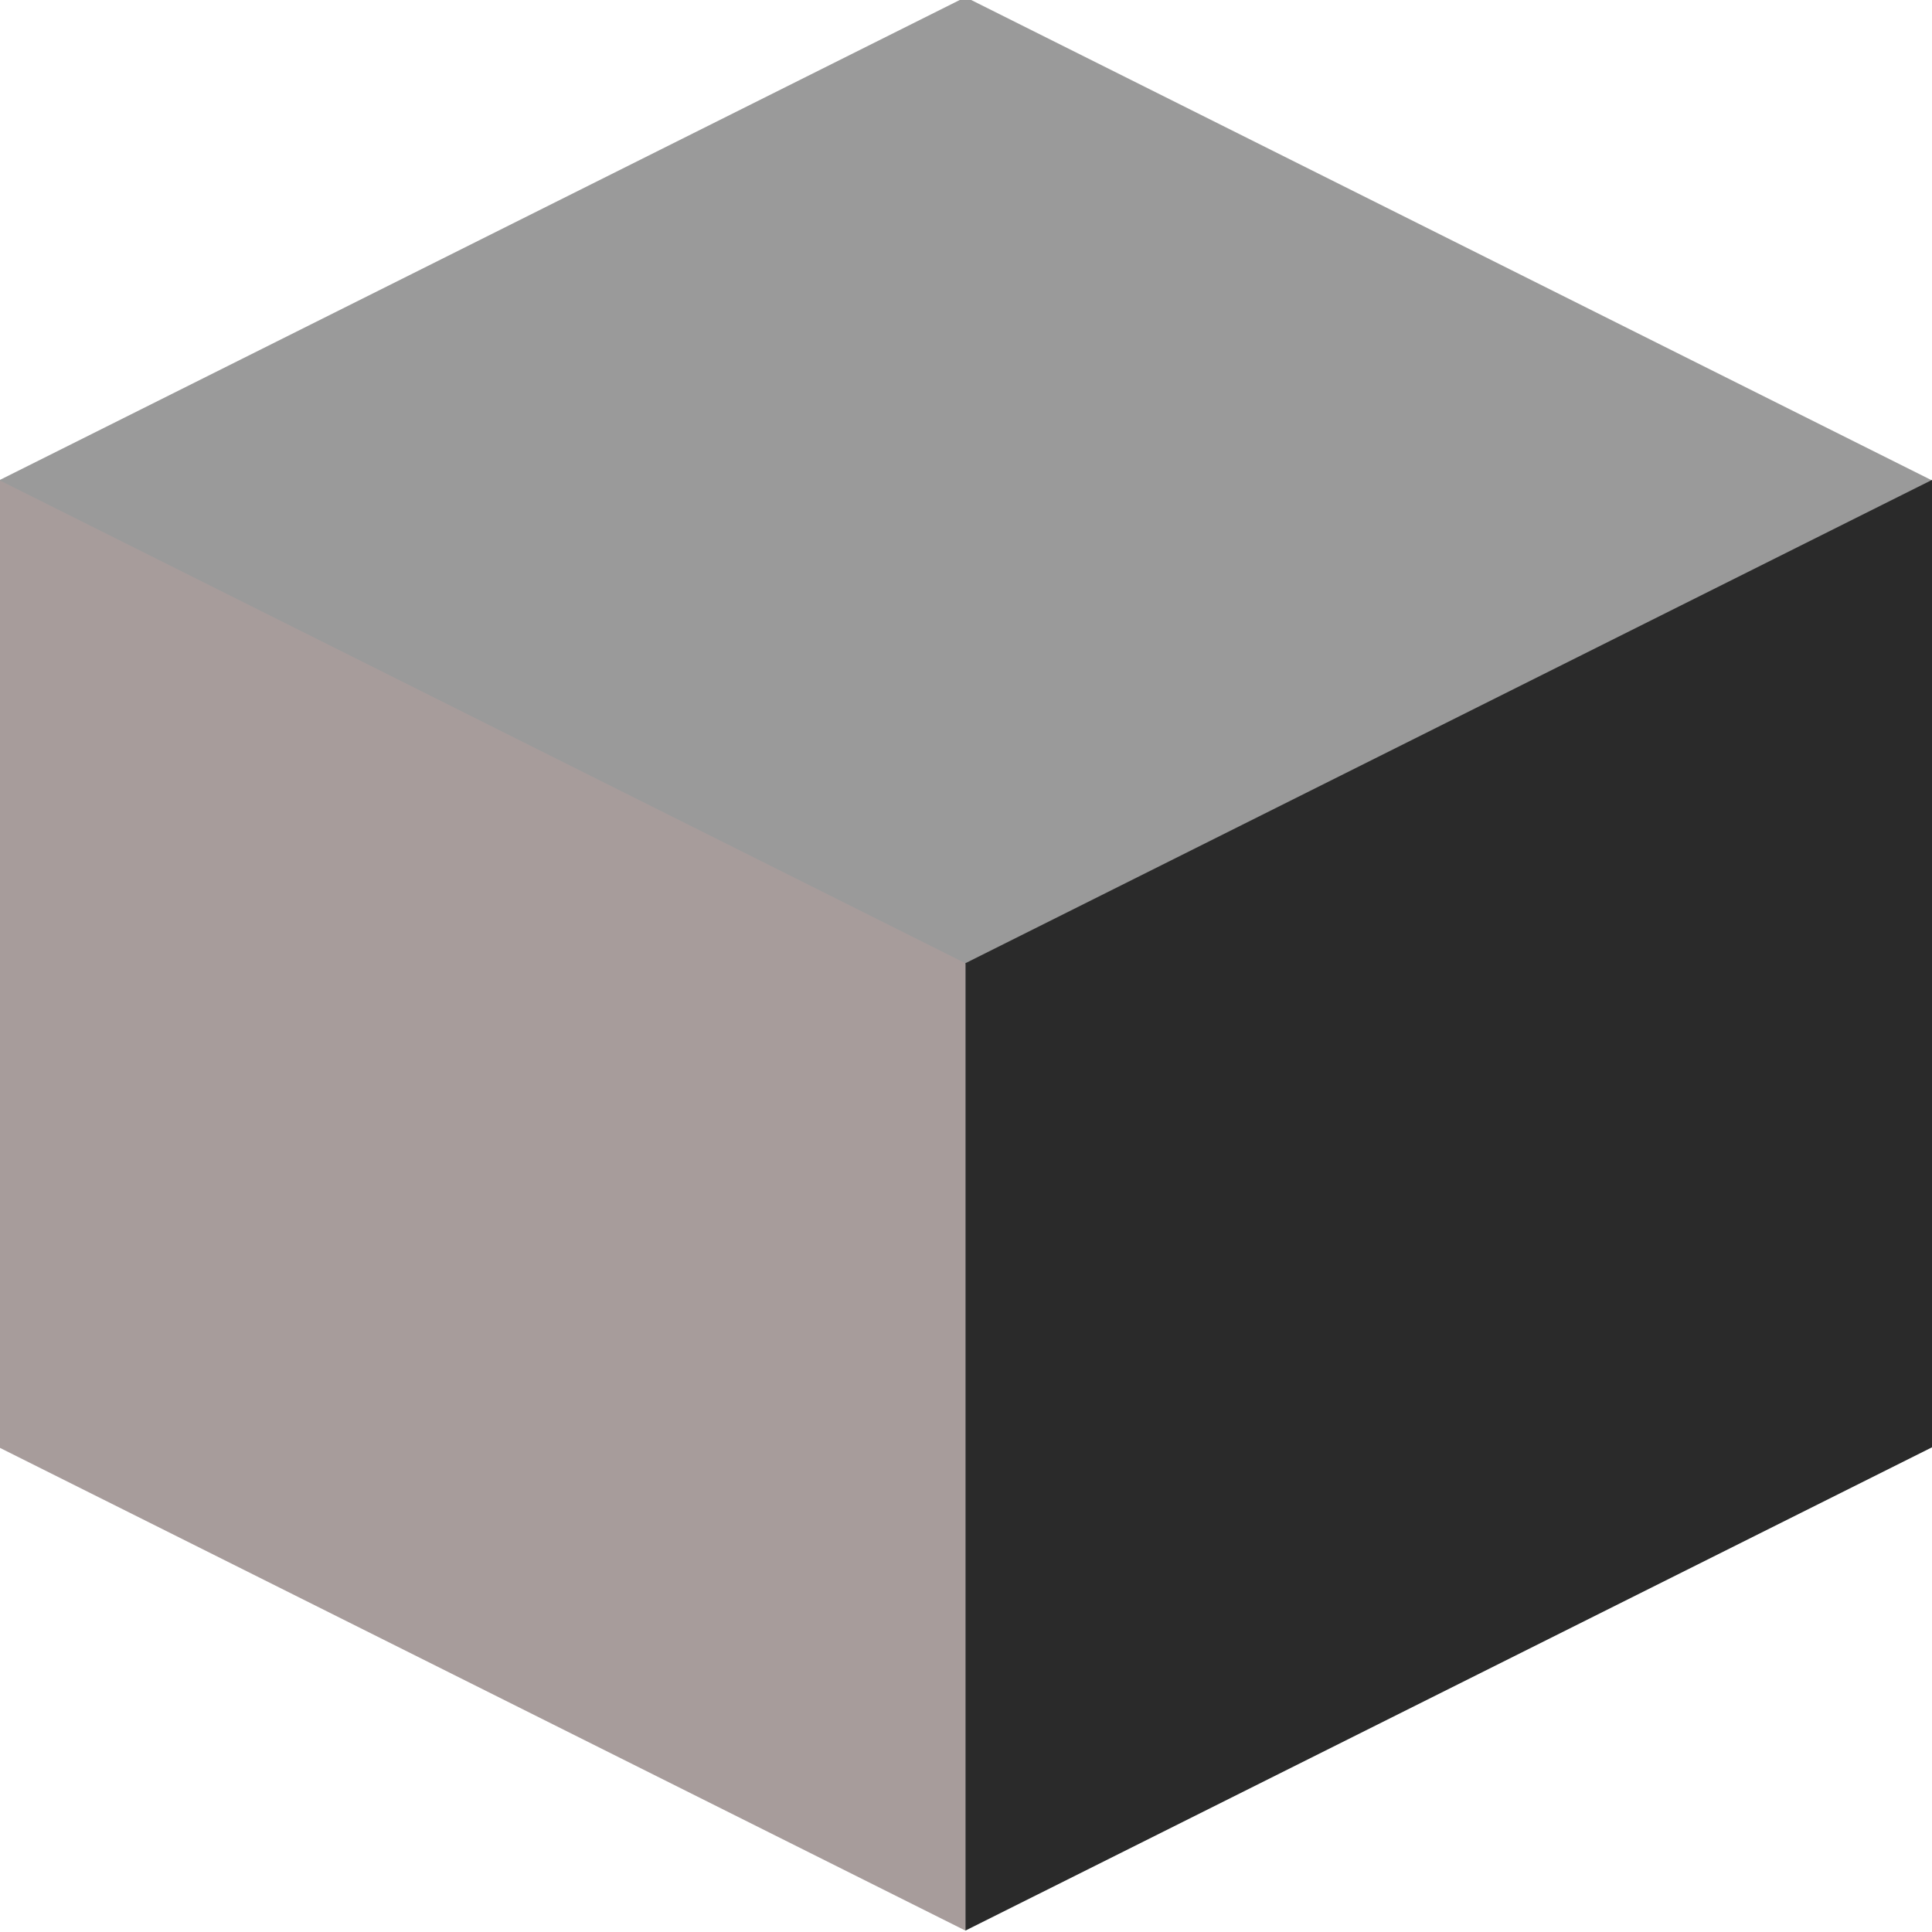 <?xml version="1.0" encoding="UTF-8" standalone="no"?>
<!-- Created with Inkscape (http://www.inkscape.org/) -->

<svg
   width="15.875mm"
   height="15.875mm"
   viewBox="0 0 15.875 15.875"
   version="1.1"
   id="svg1"
   xmlns:inkscape="http://www.inkscape.org/namespaces/inkscape"
   xmlns:sodipodi="http://sodipodi.sourceforge.net/DTD/sodipodi-0.dtd"
   xmlns="http://www.w3.org/2000/svg"
   xmlns:svg="http://www.w3.org/2000/svg">
  <sodipodi:namedview
     id="namedview1"
     pagecolor="#ffffff"
     bordercolor="#666666"
     borderopacity="1.0"
     inkscape:showpageshadow="2"
     inkscape:pageopacity="0.0"
     inkscape:pagecheckerboard="0"
     inkscape:deskcolor="#d1d1d1"
     inkscape:document-units="mm"
     showguides="false"
     inkscape:zoom="8"
     inkscape:cx="114.625"
     inkscape:cy="273.125"
     inkscape:window-width="2120"
     inkscape:window-height="1360"
     inkscape:window-x="-7"
     inkscape:window-y="0"
     inkscape:window-maximized="0"
     inkscape:current-layer="g12" />
  <defs
     id="defs1" />
  <g
     inkscape:label="Layer 1"
     inkscape:groupmode="layer"
     id="layer1"
     transform="translate(-67.503,-37.294)">
    <g
       id="g6-0"
       transform="matrix(0.307,0,0,0.307,79.089,61.329)">
      <path
         style="fill:#dfd1e6;fill-opacity:1;stroke:none;stroke-width:0.265px;stroke-linecap:butt;stroke-linejoin:miter;stroke-opacity:1"
         d="m 136.351,92.021 58.251,-33.631 -58.251,-32.4 -58.251,32.4 58.251,33.631"
         id="path4-7"
         sodipodi:nodetypes="ccccc" />
      <path
         style="fill:#9075ce;fill-opacity:1;stroke:none;stroke-width:0.265px;stroke-linecap:butt;stroke-linejoin:miter;stroke-opacity:1"
         d="m 136.351,92.021 v 60 L 194.602,118.389 V 58.39 Z"
         id="path5-0"
         sodipodi:nodetypes="ccccc" />
      <path
         style="fill:#bf9f97;fill-opacity:1;stroke:none;stroke-width:0.265px;stroke-linecap:butt;stroke-linejoin:miter;stroke-opacity:1"
         d="M 136.351,92.022 V 152.021 L 78.1,118.389 V 58.39 Z"
         id="path6-2"
         sodipodi:nodetypes="ccccc" />
      <rect
         style="fill:#dfd1e6;fill-opacity:1;stroke:none;stroke-width:0.848;stroke-linecap:round;stroke-linejoin:round;stroke-opacity:1"
         id="rect6"
         width="38.598"
         height="38.598"
         x="-271.378"
         y="-175.958"
         transform="matrix(0.894,0.447,-0.894,0.447,0,0)"
         inkscape:export-filename="isometric_tilemap.svg"
         inkscape:export-xdpi="96"
         inkscape:export-ydpi="96" />
      <path
         style="fill:#bf9f97;fill-opacity:1;stroke:none;stroke-width:0.863px;stroke-linecap:butt;stroke-linejoin:miter;stroke-opacity:1"
         d="m -85.347,-165.532 v 34.523 l -34.523,-17.261 v -34.523 l 34.523,17.261"
         id="path8"
         sodipodi:nodetypes="ccccc" />
      <path
         style="fill:#9075ce;fill-opacity:1;stroke:none;stroke-width:0.863px;stroke-linecap:butt;stroke-linejoin:miter;stroke-opacity:1"
         d="m -85.347,-165.532 v 34.523 l 34.523,-17.261 v -34.523 l -34.523,17.261"
         id="path8-7"
         sodipodi:nodetypes="ccccc" />
      <g
         id="g13"
         transform="matrix(0.75,0,0,0.75,-8.99,-4.515)">
        <rect
           style="fill:#9a9a9a;fill-opacity:1;stroke:none;stroke-width:0.848;stroke-linecap:round;stroke-linejoin:round;stroke-opacity:1"
           id="rect6-8"
           width="38.598"
           height="38.598"
           x="-112.313"
           y="-107.975"
           transform="matrix(0.894,0.447,-0.894,0.447,0,0)"
           inkscape:export-filename="isometric_tilemap.svg"
           inkscape:export-xdpi="96"
           inkscape:export-ydpi="96" />
        <path
           style="fill:#a79c9b;fill-opacity:1;stroke:none;stroke-width:0.863px;stroke-linecap:butt;stroke-linejoin:miter;stroke-opacity:1"
           d="m -3.88,-63.993 v 34.523 l -34.523,-17.261 v -34.523 l 34.523,17.261"
           id="path8-6"
           sodipodi:nodetypes="ccccc" />
        <path
           style="fill:#2a2a2a;fill-opacity:1;stroke:none;stroke-width:0.863px;stroke-linecap:butt;stroke-linejoin:miter;stroke-opacity:1"
           d="m -3.88,-63.993 v 34.523 l 34.523,-17.261 v -34.523 l -34.523,17.261"
           id="path8-7-0"
           sodipodi:nodetypes="ccccc" />
      </g>
      <g
         id="g10"
         transform="matrix(0.5,0,0,0.5,-134.084,76.387)">
        <g
           id="g11"
           transform="translate(85.257,-0.647)"
           inkscape:export-filename="button_not_pressed.svg"
           inkscape:export-xdpi="96"
           inkscape:export-ydpi="96">
          <rect
             style="fill:#9a9a9a;fill-opacity:1;stroke:none;stroke-width:0.848;stroke-linecap:round;stroke-linejoin:round;stroke-opacity:1"
             id="rect6-6"
             width="38.598"
             height="38.598"
             x="-194.183"
             y="-98.762"
             transform="matrix(0.894,0.447,-0.894,0.447,0,0)"
             inkscape:export-filename="isometric_tilemap.svg"
             inkscape:export-xdpi="96"
             inkscape:export-ydpi="96" />
          <path
             style="fill:#a79c9b;fill-opacity:1;stroke:none;stroke-width:0.863px;stroke-linecap:butt;stroke-linejoin:miter;stroke-opacity:1"
             d="m -85.347,-96.486 v 34.523 l -34.523,-17.261 v -34.523 l 34.523,17.261"
             id="path8-5"
             sodipodi:nodetypes="ccccc" />
          <path
             style="fill:#2a2a2a;fill-opacity:1;stroke:none;stroke-width:0.863px;stroke-linecap:butt;stroke-linejoin:miter;stroke-opacity:1"
             d="m -85.347,-96.486 v 34.523 l 34.523,-17.261 v -34.523 l -34.523,17.261"
             id="path8-7-8"
             sodipodi:nodetypes="ccccc" />
        </g>
        <g
           id="g11-2"
           transform="matrix(0.5,0,0,0.5,-42.673,-74.135)">
          <rect
             style="fill:#ec1b1b;fill-opacity:1;stroke:none;stroke-width:0.848;stroke-linecap:round;stroke-linejoin:round;stroke-opacity:1"
             id="rect6-6-4"
             width="38.598"
             height="38.598"
             x="-92.589"
             y="-187.809"
             transform="matrix(0.894,0.447,-0.894,0.447,0,0)"
             inkscape:export-filename="isometric_tilemap.svg"
             inkscape:export-xdpi="96"
             inkscape:export-ydpi="96" />
          <path
             style="fill:#b32020;fill-opacity:1;stroke:none;stroke-width:0.863px;stroke-linecap:butt;stroke-linejoin:miter;stroke-opacity:1"
             d="m 85.166,-90.875 v 27.617 l -34.523,-17.261 0.001,-27.617 34.522,17.261"
             id="path8-5-1"
             sodipodi:nodetypes="ccccc" />
          <path
             style="fill:#6b0c0c;fill-opacity:1;stroke:none;stroke-width:0.863px;stroke-linecap:butt;stroke-linejoin:miter;stroke-opacity:1"
             d="m 85.167,-90.875 v 27.617 l 34.523,-17.261 V -108.136 l -34.523,17.261"
             id="path8-7-8-1"
             sodipodi:nodetypes="ccccc" />
          <g
             id="g11-8"
             transform="matrix(2,0,0,2,82.267,146.976)"
             inkscape:export-filename="button_pressed.svg"
             inkscape:export-xdpi="96"
             inkscape:export-ydpi="96">
            <rect
               style="fill:#9a9a9a;fill-opacity:1;stroke:none;stroke-width:0.848;stroke-linecap:round;stroke-linejoin:round;stroke-opacity:1"
               id="rect6-6-9"
               width="38.598"
               height="38.598"
               x="-194.183"
               y="-98.762"
               transform="matrix(0.894,0.447,-0.894,0.447,0,0)"
               inkscape:export-filename="isometric_tilemap.svg"
               inkscape:export-xdpi="96"
               inkscape:export-ydpi="96" />
            <path
               style="fill:#a79c9b;fill-opacity:1;stroke:none;stroke-width:0.863px;stroke-linecap:butt;stroke-linejoin:miter;stroke-opacity:1"
               d="m -85.347,-96.486 v 34.523 l -34.523,-17.261 v -34.523 l 34.523,17.261"
               id="path8-5-8"
               sodipodi:nodetypes="ccccc" />
            <path
               style="fill:#2a2a2a;fill-opacity:1;stroke:none;stroke-width:0.863px;stroke-linecap:butt;stroke-linejoin:miter;stroke-opacity:1"
               d="m -85.347,-96.486 v 34.523 l 34.523,-17.261 v -34.523 l -34.523,17.261"
               id="path8-7-8-0"
               sodipodi:nodetypes="ccccc" />
          </g>
          <g
             id="g12"
             transform="translate(0,17.263)">
            <rect
               style="fill:#1bec4b;fill-opacity:1;stroke:none;stroke-width:0.848;stroke-linecap:round;stroke-linejoin:round;stroke-opacity:1"
               id="rect6-6-4-1"
               width="38.598"
               height="38.598"
               x="-189.631"
               y="-90.767"
               transform="matrix(0.894,0.447,-0.894,0.447,0,0)"
               inkscape:export-filename="isometric_tilemap.svg"
               inkscape:export-xdpi="96"
               inkscape:export-ydpi="96" />
            <path
               style="fill:#16c23d;fill-opacity:1;stroke:none;stroke-width:0.863px;stroke-linecap:butt;stroke-linejoin:miter;stroke-opacity:1"
               d="m -88.427,-90.875 v 10.355 l -34.523,-17.261 0.001,-10.355 34.522,17.261"
               id="path8-5-1-8"
               sodipodi:nodetypes="ccccc" />
            <path
               style="fill:#13a534;fill-opacity:1;stroke:none;stroke-width:0.863px;stroke-linecap:butt;stroke-linejoin:miter;stroke-opacity:1"
               d="m -88.426,-90.875 v 10.355 l 34.523,-17.261 v -10.355 l -34.523,17.261"
               id="path8-7-8-1-8"
               sodipodi:nodetypes="ccccc" />
            <rect
               style="fill:#9a9a9a;fill-opacity:1;stroke:none;stroke-width:3.392;stroke-linecap:round;stroke-linejoin:round;stroke-opacity:1"
               id="rect6-1"
               width="154.391"
               height="154.391"
               x="-587.672"
               y="-901.054"
               transform="matrix(0.894,0.447,-0.894,0.447,0,0)"
               inkscape:export-filename="gate_block.svg"
               inkscape:export-xdpi="96"
               inkscape:export-ydpi="96" />
            <path
               style="fill:#a79c9b;fill-opacity:1;stroke:none;stroke-width:3.452px;stroke-linecap:butt;stroke-linejoin:miter;stroke-opacity:1"
               d="m 280.298,-527.687 v 276.184 L 142.207,-320.549 V -596.733 l 138.091,69.046"
               id="path8-2"
               sodipodi:nodetypes="ccccc" />
            <path
               style="fill:#2a2a2a;fill-opacity:1;stroke:none;stroke-width:3.452px;stroke-linecap:butt;stroke-linejoin:miter;stroke-opacity:1"
               d="m 280.298,-527.687 v 276.184 l 138.09,-69.046 V -596.733 l -138.091,69.046"
               id="path8-7-3"
               sodipodi:nodetypes="ccccc" />
          </g>
        </g>
      </g>
      <path
         style="fill:#9075ce;fill-opacity:1;stroke:none;stroke-width:0.863px;stroke-linecap:butt;stroke-linejoin:miter;stroke-opacity:1"
         d="m -16.301,-165.532 v 34.523 l 34.523,-17.261 v -34.523 l -34.523,17.261"
         id="path8-7-5"
         sodipodi:nodetypes="ccccc" />
      <path
         style="fill:#bf9f97;fill-opacity:1;stroke:none;stroke-width:0.863px;stroke-linecap:butt;stroke-linejoin:miter;stroke-opacity:1"
         d="m 52.745,-165.532 v 34.523 l -34.523,-17.261 v -34.523 l 34.523,17.261"
         id="path8-6-2"
         sodipodi:nodetypes="ccccc" />
      <rect
         style="fill:#bf9f97;fill-opacity:0;stroke:none;stroke-width:1.517;stroke-linecap:round;stroke-linejoin:round;stroke-opacity:1"
         id="rect8"
         width="69.046"
         height="69.046"
         x="-188.915"
         y="-200.055" />
      <path
         style="fill:#c6b2d1;fill-opacity:1;stroke:none;stroke-width:0.863px;stroke-linecap:butt;stroke-linejoin:miter;stroke-opacity:1"
         d="m -50.823,-148.27 34.523,-51.784 34.523,17.261 -34.523,51.784 -34.523,-17.261"
         id="path10" />
      <path
         style="fill:#b39fdf;fill-opacity:1;stroke:none;stroke-width:0.863px;stroke-linecap:butt;stroke-linejoin:miter;stroke-opacity:1"
         d="m 87.268,-148.27 -34.523,-51.784 -34.523,17.261 34.523,51.784 34.523,-17.261"
         id="path10-4" />
    </g>
  </g>
</svg>
